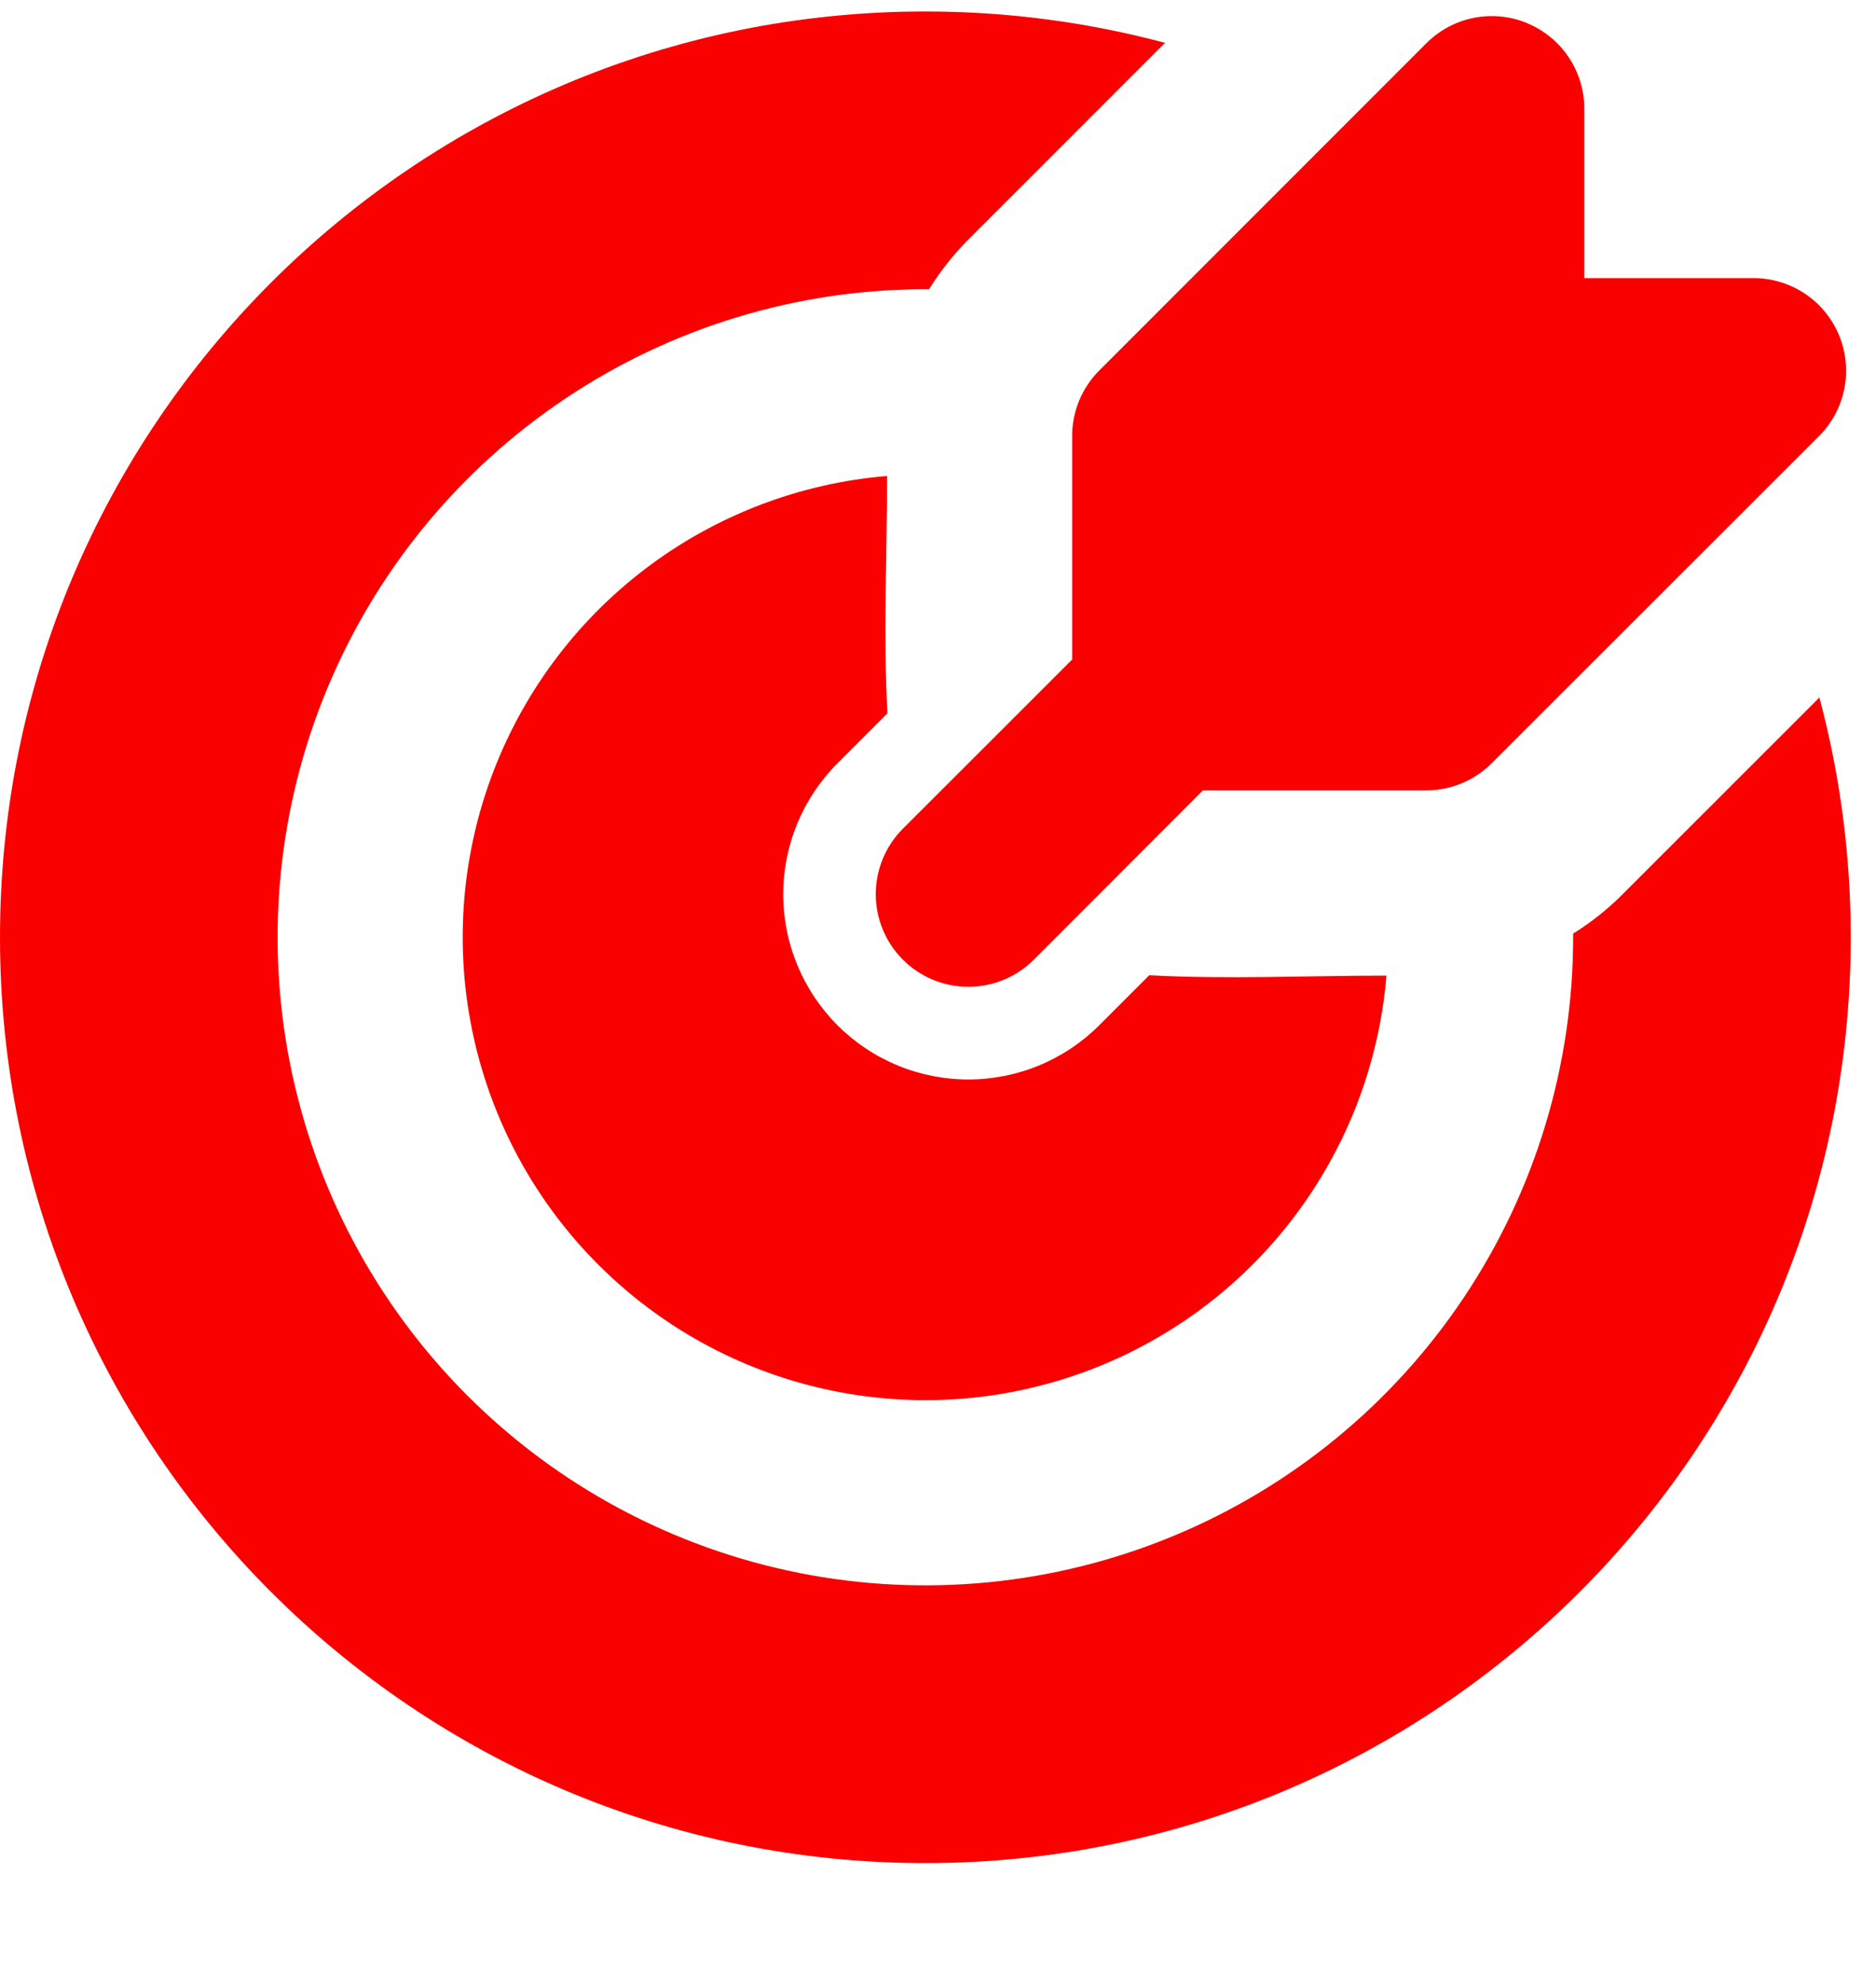 <svg width="52" height="55" viewBox="0 0 52 55" fill="none" xmlns="http://www.w3.org/2000/svg">
<path d="M25.65 0.318C27.948 0.318 30.175 0.621 32.293 1.187L26.84 6.638C26.427 7.053 26.062 7.515 25.753 8.013H25.65C22.099 8.013 18.627 9.066 15.675 11.039C12.722 13.012 10.421 15.816 9.062 19.097C7.703 22.378 7.347 25.988 8.04 29.471C8.733 32.954 10.443 36.153 12.954 38.664C15.465 41.175 18.664 42.885 22.147 43.578C25.63 44.271 29.24 43.915 32.521 42.556C35.802 41.197 38.606 38.896 40.579 35.943C42.552 32.99 43.605 29.519 43.605 25.968V25.865C44.101 25.558 44.558 25.194 44.977 24.775L50.431 19.325C50.997 21.443 51.3 23.67 51.3 25.968C51.3 40.134 39.816 51.618 25.65 51.618C11.483 51.618 0 40.134 0 25.968C0 11.801 11.483 0.318 25.65 0.318ZM24.588 13.187C24.588 15.369 24.48 17.583 24.598 19.763L23.213 21.148C22.737 21.625 22.359 22.19 22.101 22.813C21.843 23.435 21.71 24.103 21.71 24.776C21.71 25.45 21.843 26.117 22.101 26.74C22.359 27.363 22.737 27.928 23.213 28.405C23.69 28.881 24.255 29.259 24.878 29.517C25.5 29.775 26.168 29.907 26.841 29.907C27.515 29.907 28.183 29.775 28.805 29.517C29.427 29.259 29.993 28.881 30.47 28.405L31.855 27.02C34.035 27.137 36.246 27.03 38.431 27.03C38.229 29.467 37.333 31.796 35.851 33.742C34.368 35.687 32.36 37.168 30.063 38.009C27.766 38.851 25.277 39.018 22.888 38.491C20.5 37.965 18.311 36.766 16.582 35.036C14.852 33.306 13.653 31.118 13.127 28.73C12.6 26.341 12.767 23.852 13.608 21.555C14.45 19.258 15.931 17.25 17.876 15.767C19.822 14.285 22.151 13.389 24.588 13.187ZM42.333 0.644C42.801 0.838 43.201 1.166 43.483 1.588C43.764 2.009 43.915 2.504 43.915 3.011V7.705H48.607C49.114 7.705 49.61 7.856 50.032 8.138C50.453 8.419 50.782 8.82 50.976 9.289C51.17 9.757 51.221 10.273 51.122 10.77C51.023 11.268 50.779 11.725 50.42 12.084L41.348 21.146C40.867 21.627 40.215 21.897 39.534 21.897H33.345L28.656 26.589C28.175 27.07 27.522 27.34 26.841 27.34C26.161 27.34 25.508 27.07 25.027 26.589C24.545 26.107 24.275 25.454 24.275 24.774C24.275 24.093 24.545 23.44 25.027 22.959L29.718 18.273V12.081C29.718 11.744 29.784 11.41 29.913 11.098C30.042 10.787 30.231 10.503 30.47 10.265L39.537 1.198C39.896 0.839 40.353 0.594 40.85 0.495C41.348 0.396 41.864 0.447 42.333 0.641" fill="#FB0000"/>
</svg>
